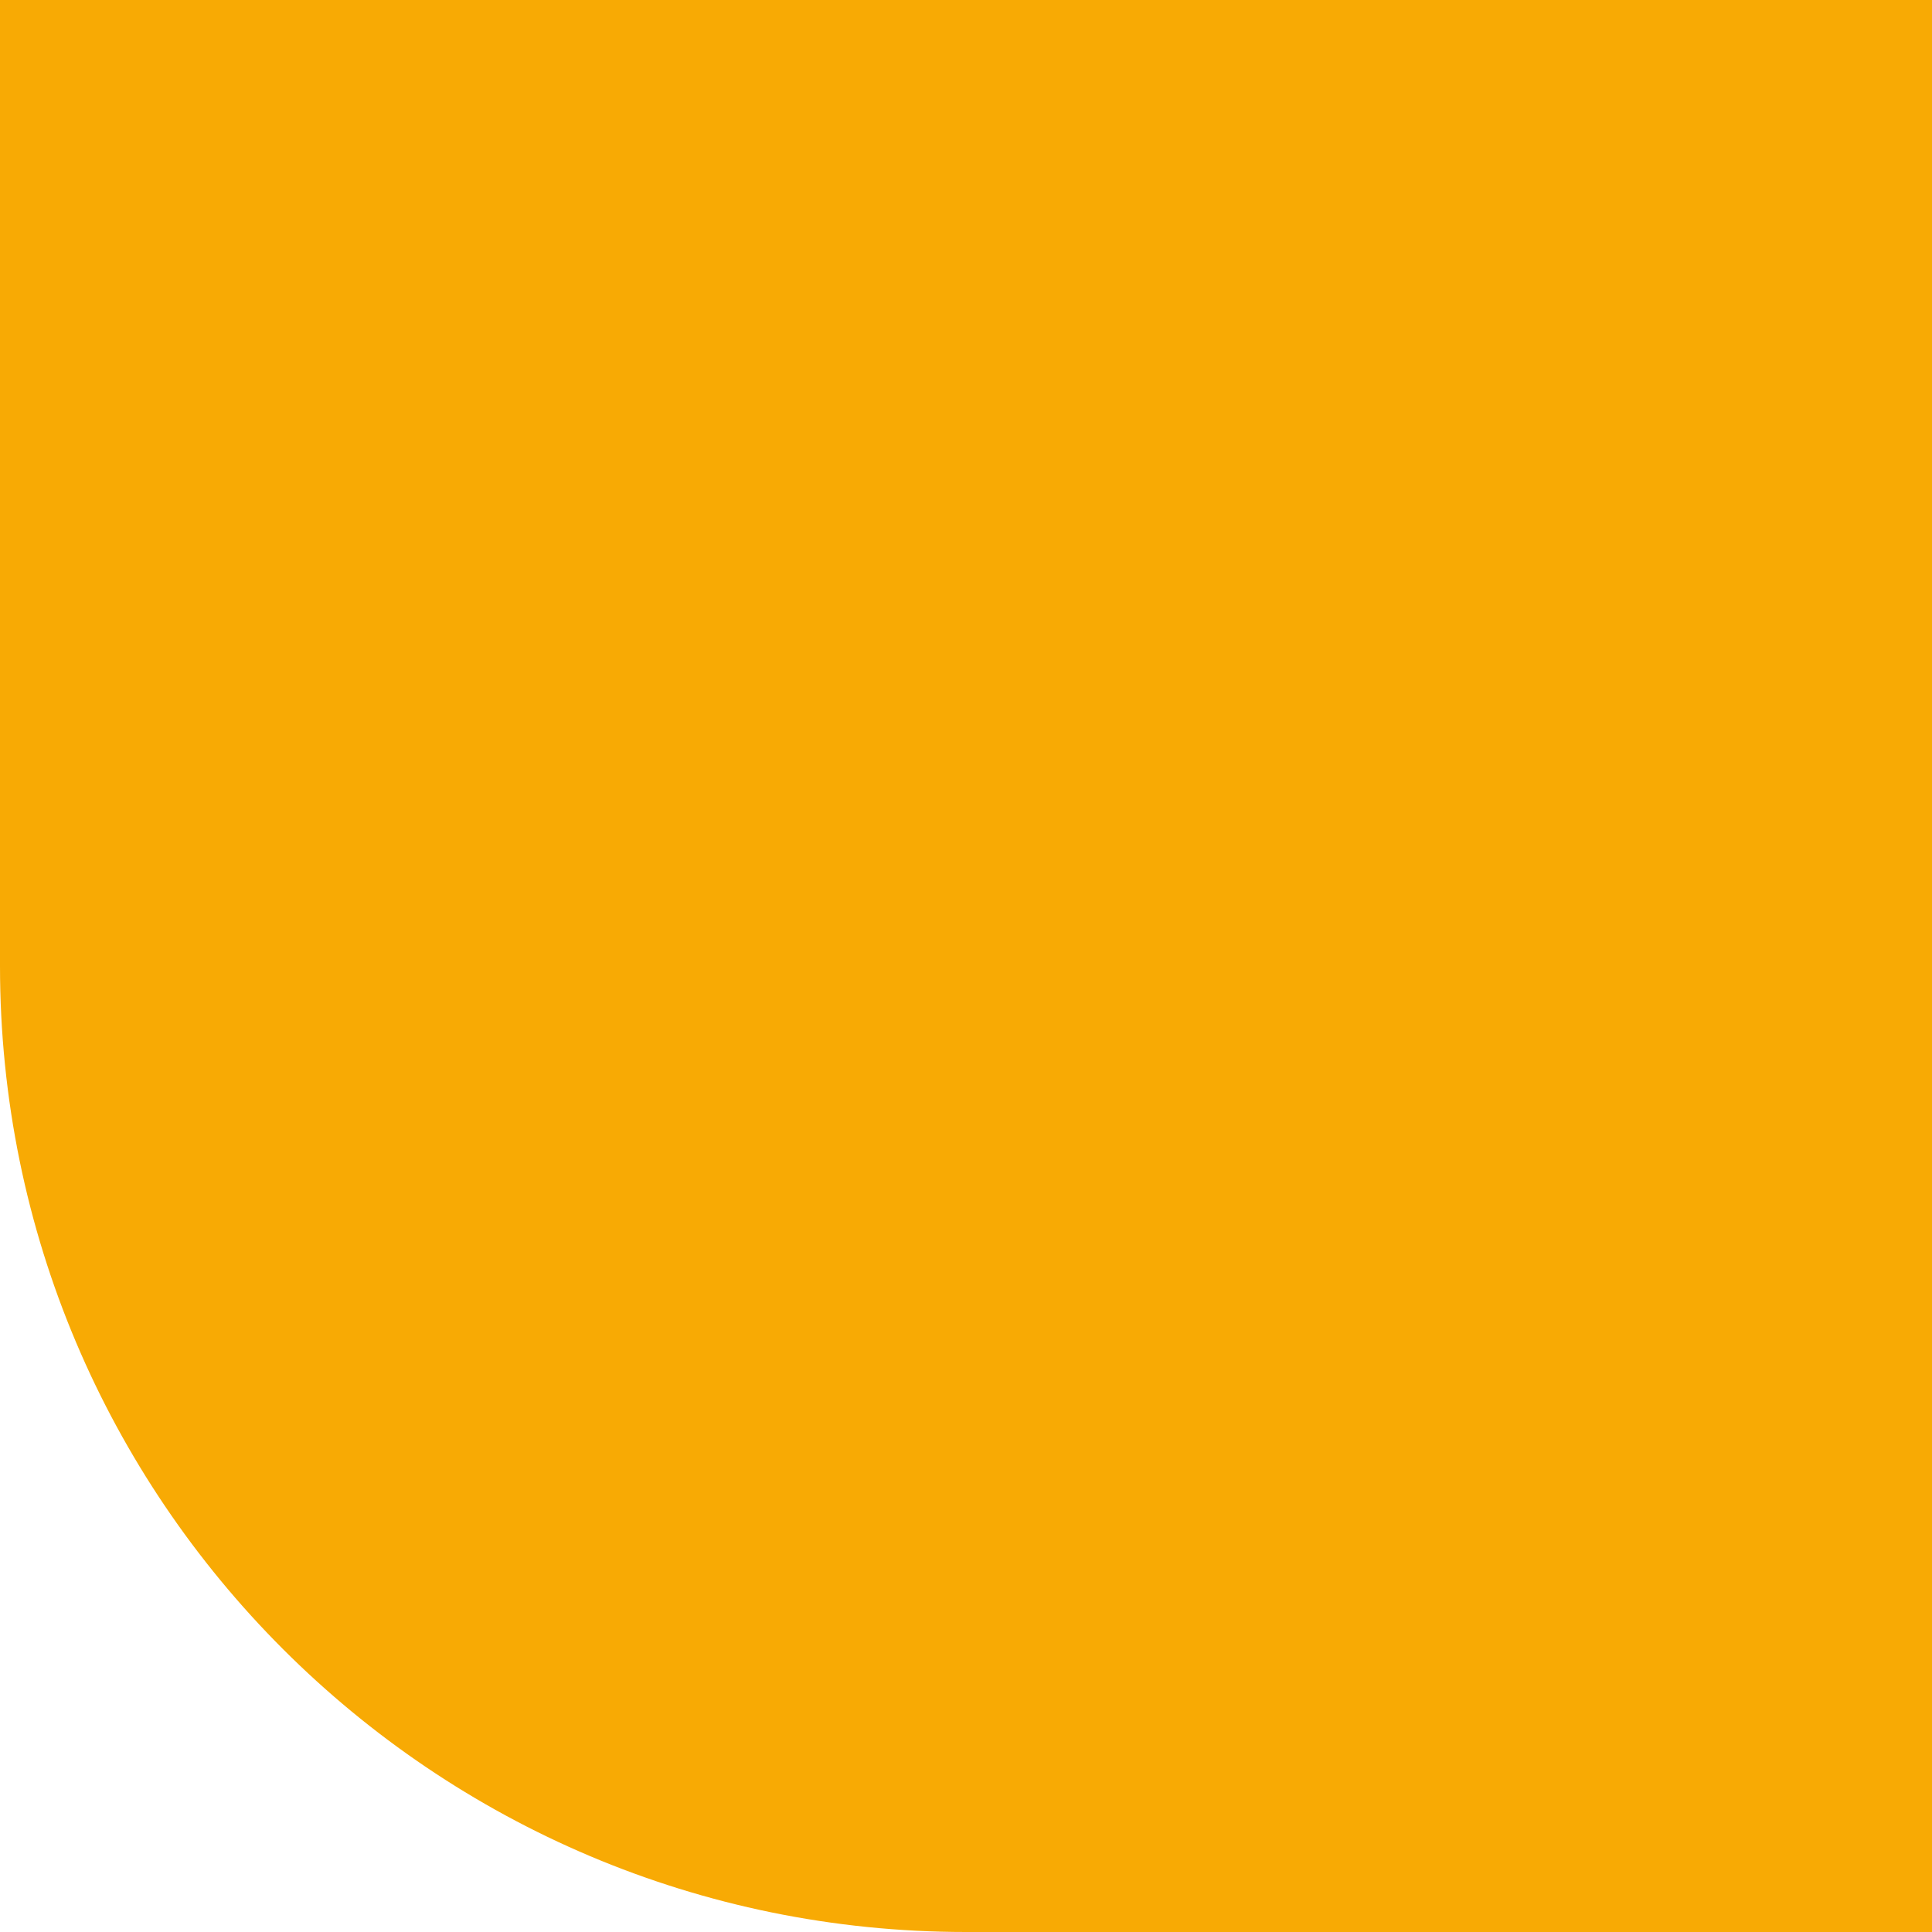 <svg width="64" height="64" viewBox="0 0 64 64" fill="none" xmlns="http://www.w3.org/2000/svg">
<g clip-path="url(#clip0_22:6409)">
<path d="M32 64C14.327 64 1.87874e-06 49.673 4.19629e-06 32L8.39259e-06 0L64 8.39259e-06L64 64L32 64Z" fill="#F8AA04"/>
</g>
<defs>
<clipPath id="clip0_22:6409">
<rect width="64" height="64" fill="white" transform="translate(64) rotate(90)"/>
</clipPath>
</defs>
</svg>
